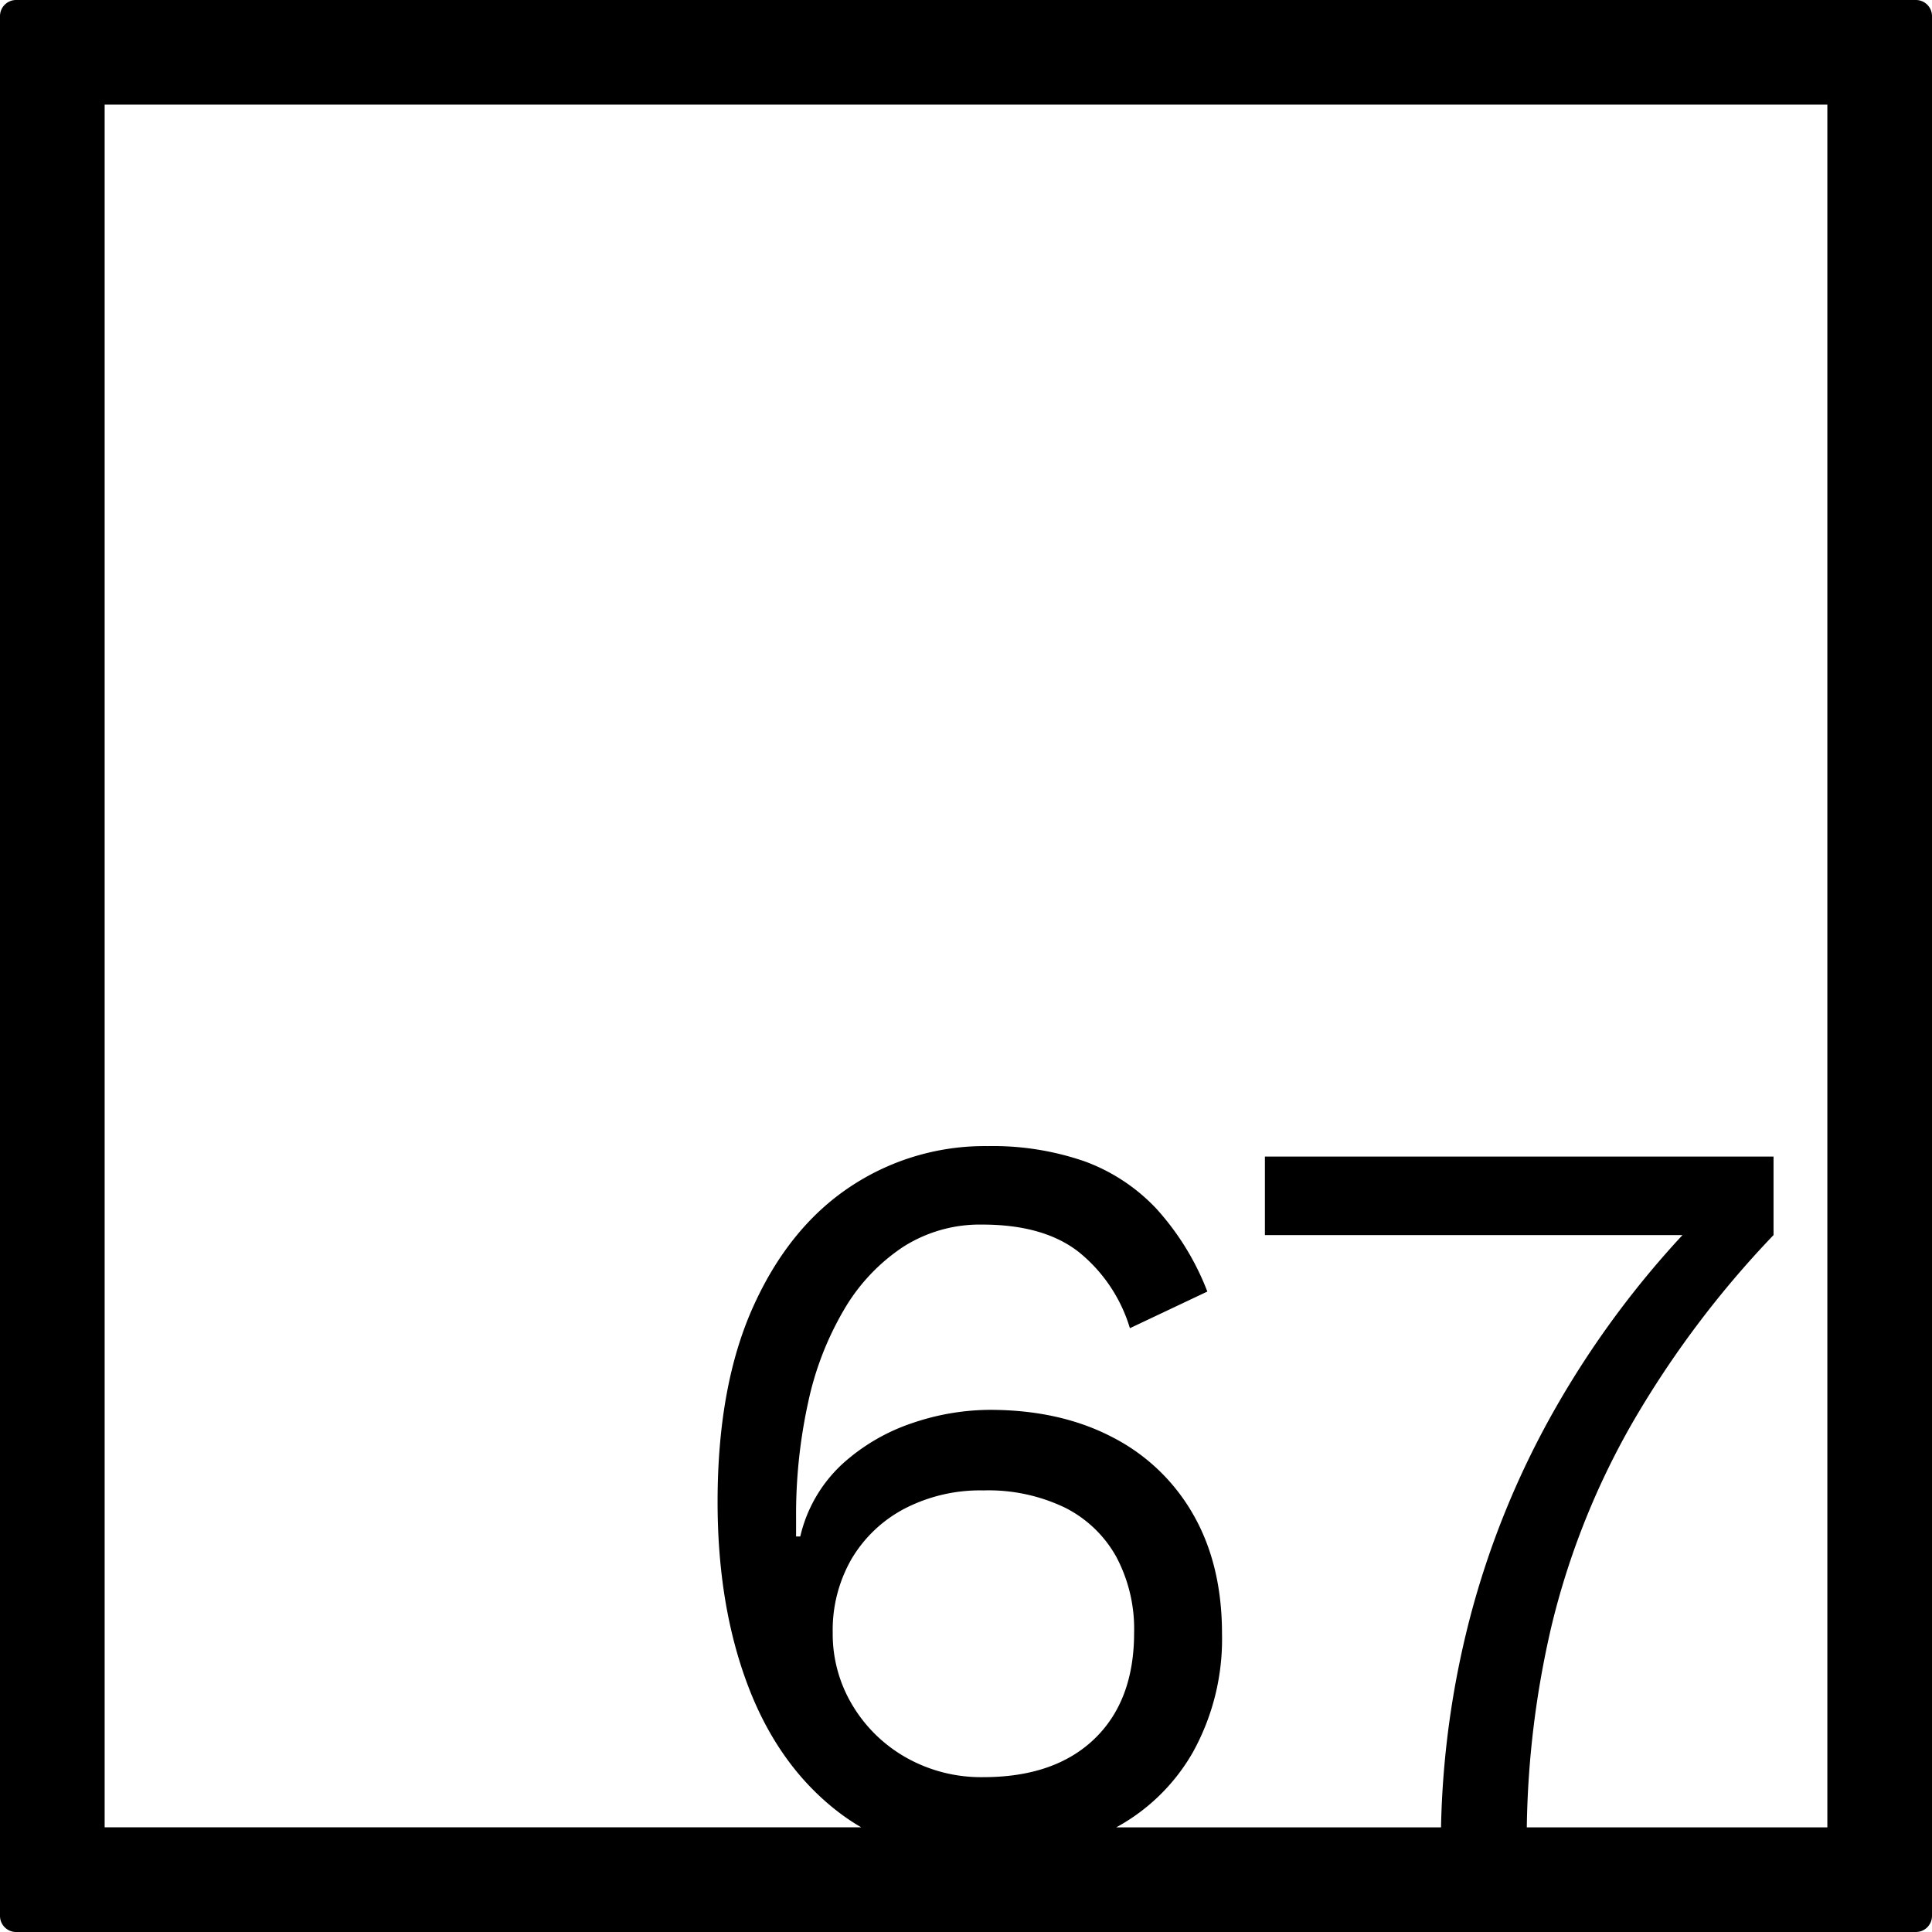 <svg xmlns="http://www.w3.org/2000/svg" width="120mm" height="120mm" viewBox="0 0 340.158 340.158">
  <g id="Zimmernummer">
      <g id="Z-04-067">
        <path fill="#000000" stroke="none" d="M337.323,0H2.835A2.836,2.836,0,0,0,0,2.835V337.323a2.836,2.836,0,0,0,2.835,2.835H337.323a2.836,2.836,0,0,0,2.835-2.835V2.835A2.836,2.836,0,0,0,337.323,0ZM150.112,300.274a24.308,24.308,0,0,1-3.5-12.806,25.087,25.087,0,0,1,3.317-12.99,23.5,23.5,0,0,1,9.305-8.844,28.918,28.918,0,0,1,13.911-3.224,31.074,31.074,0,0,1,14.371,3.04,21.219,21.219,0,0,1,9.028,8.66,27.025,27.025,0,0,1,3.133,13.358q0,11.98-7,18.7t-19.53,6.726a26.859,26.859,0,0,1-13.543-3.409A25.748,25.748,0,0,1,150.112,300.274Zm171.62,21.458H268.816a165.147,165.147,0,0,1,4.375-35.554,135.839,135.839,0,0,1,14.1-35.469,173.667,173.667,0,0,1,24.966-33.256v-13.82H222.706v13.82h73.525a164.694,164.694,0,0,0-22.119,30.033,152.433,152.433,0,0,0-15.385,37.679,159.277,159.277,0,0,0-5.013,36.567H196.532a34.541,34.541,0,0,0,13.462-13.167,41.107,41.107,0,0,0,5.159-20.913q0-12.16-5.067-21a34.377,34.377,0,0,0-14.279-13.635q-9.216-4.79-21.558-4.791a42.684,42.684,0,0,0-13.542,2.3,34.734,34.734,0,0,0-12.345,7.185,25.08,25.08,0,0,0-7.463,12.806h-.736V267.2a91.959,91.959,0,0,1,2.119-20.268,54.581,54.581,0,0,1,6.356-16.4,33.5,33.5,0,0,1,10.319-10.964,25.075,25.075,0,0,1,14-3.961q10.87,0,17.043,4.883a27.327,27.327,0,0,1,8.937,13.358l13.635-6.449a46.6,46.6,0,0,0-9.029-14.648,32.825,32.825,0,0,0-12.621-8.292,49.47,49.47,0,0,0-17.044-2.671,42.7,42.7,0,0,0-24.229,7.186q-10.779,7.185-17.043,21.1t-6.264,34.363q0,18.24,5.343,32.336t15.846,22.2a37.016,37.016,0,0,0,4.109,2.757H18.425V18.425H321.732Z"/>
      </g>
    </g>
</svg>
